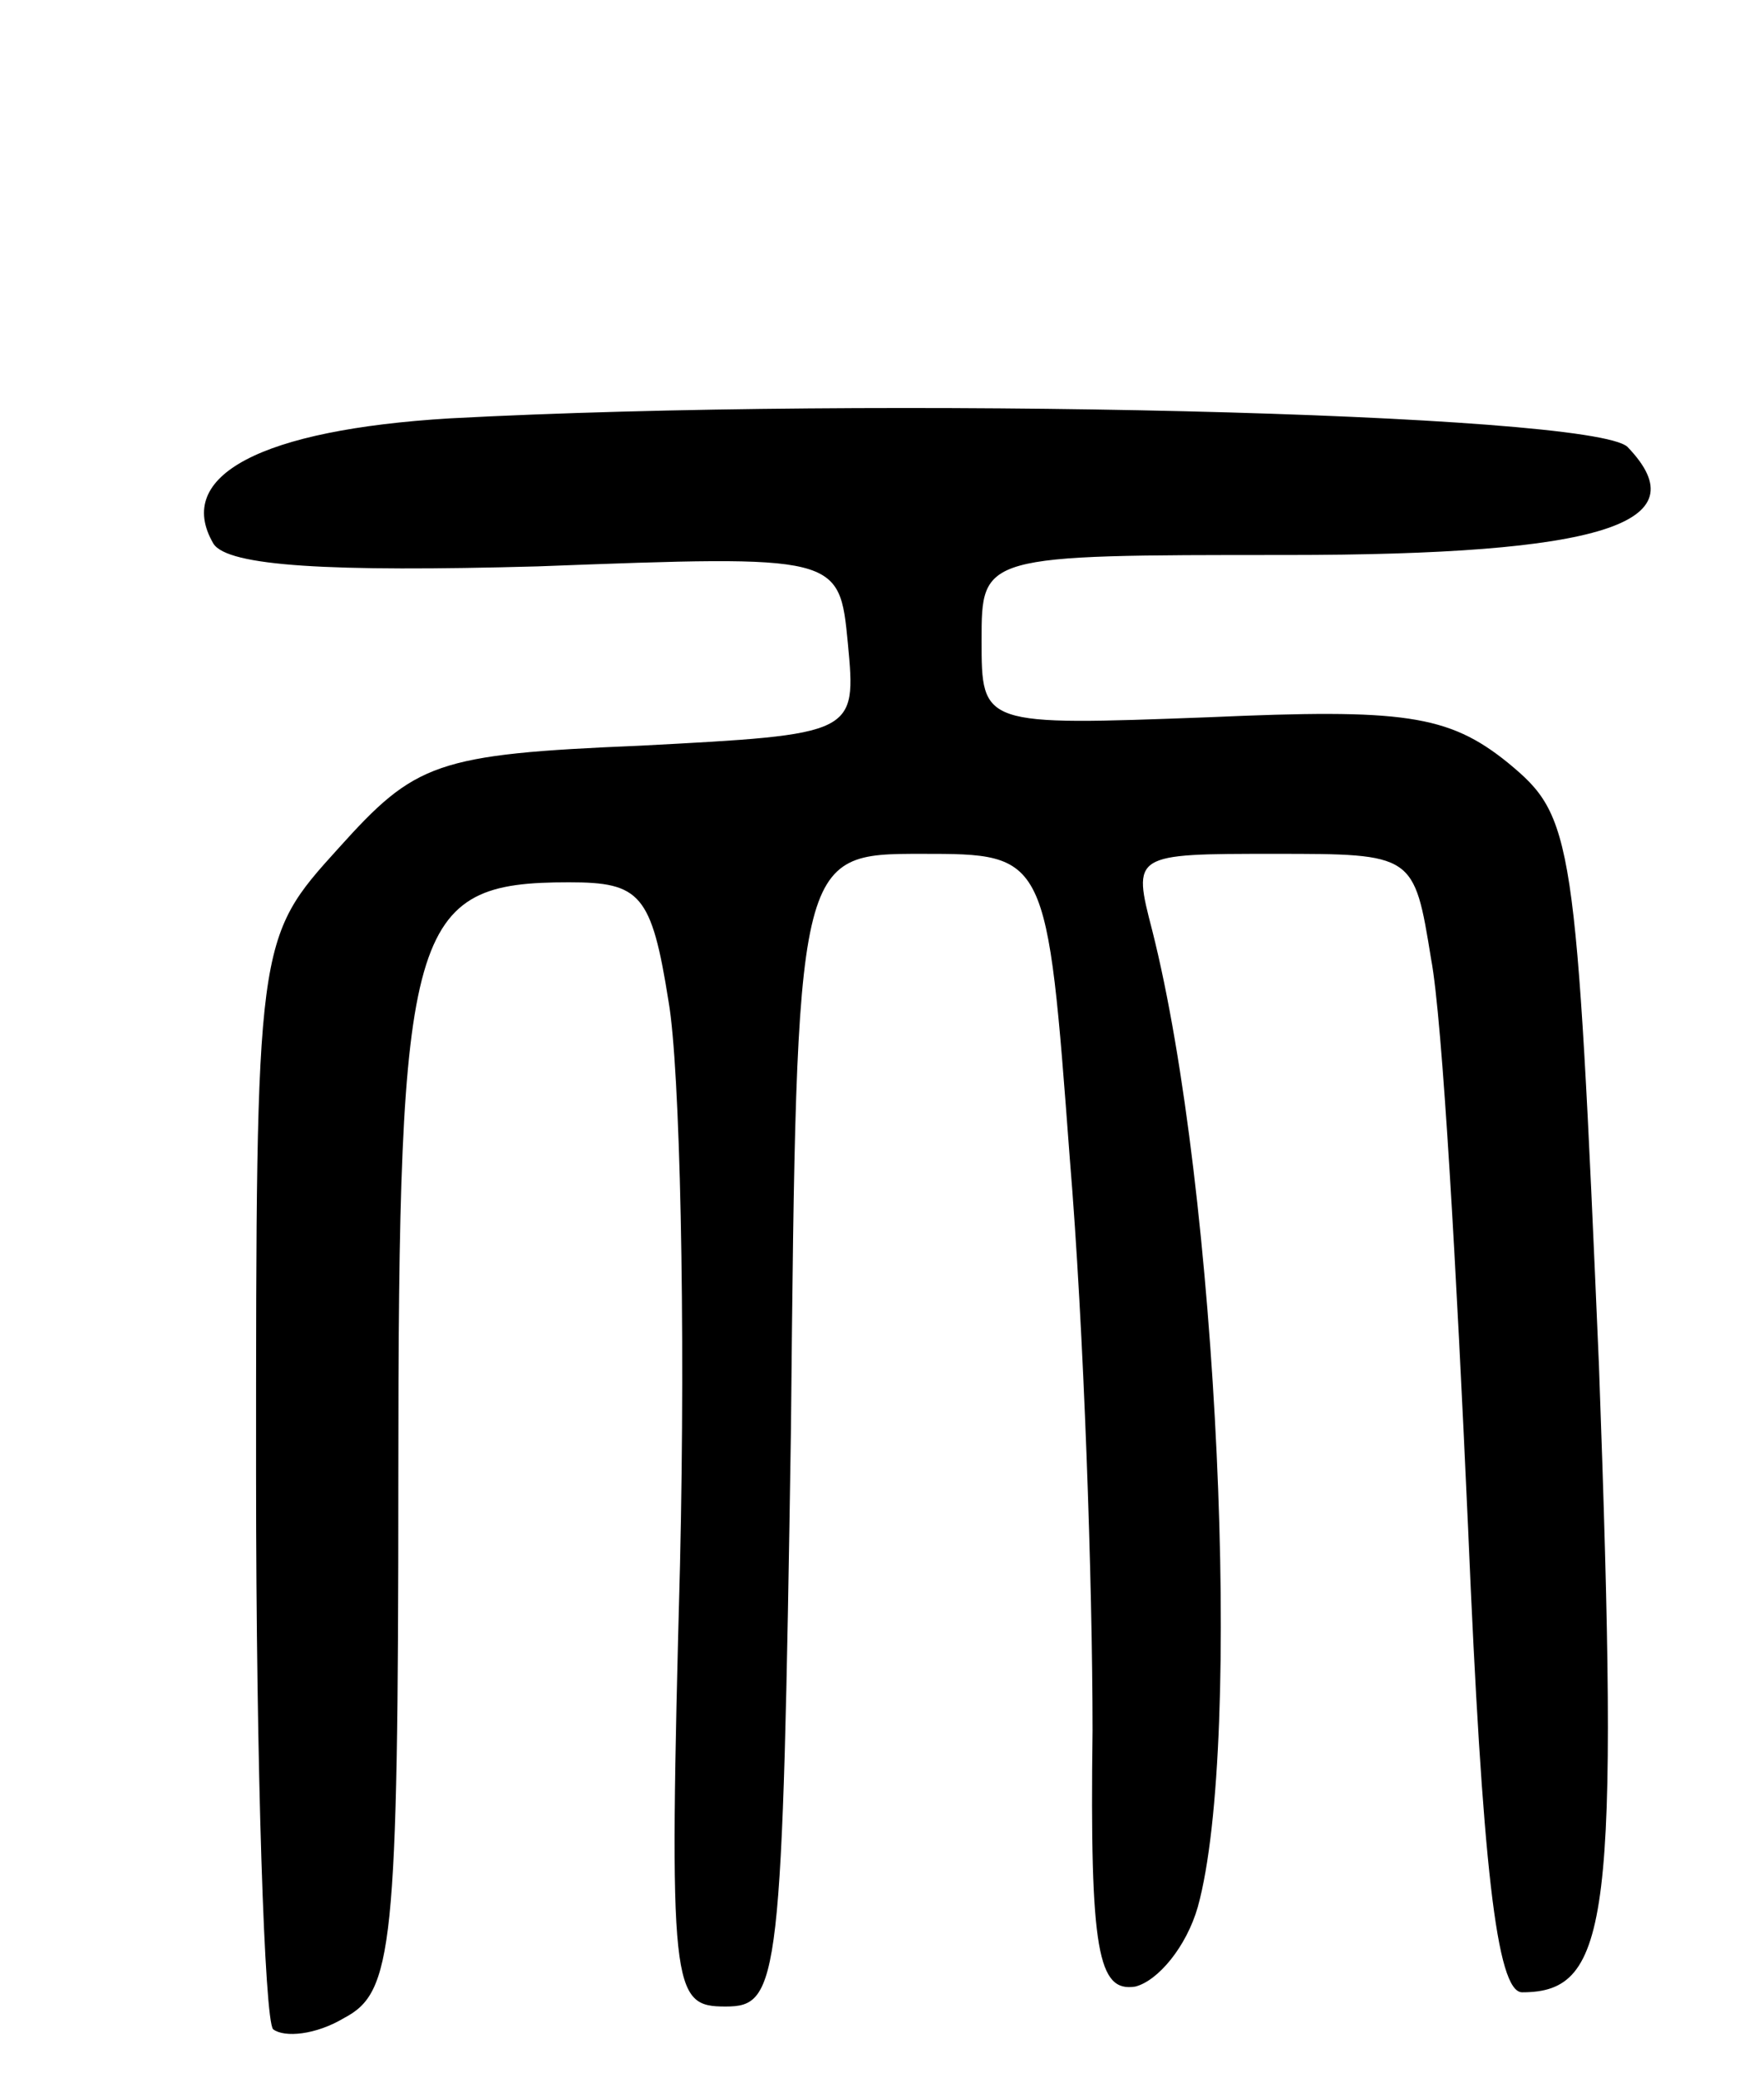 <svg version="1.0" xmlns="http://www.w3.org/2000/svg"
 width="62pt" height="73pt" viewBox="0 0 62 73"
 preserveAspectRatio="xMidYMid meet">
<g transform="translate(0,73) scale(0.1,-0.1)"
fill="#000000" stroke="none">
<path d="M158 583 c-66 -4 -97 -20 -83 -44 5 -8 41 -10 114 -8 106 4 106 4
109 -27 3 -32 3 -32 -73 -36 -72 -3 -79 -6 -106 -36 -29 -32 -29 -32 -29 -220
0 -104 3 -192 6 -195 4 -3 15 -2 25 4 17 9 19 24 19 189 0 196 4 210 60 210
25 0 29 -4 35 -42 4 -23 6 -112 4 -198 -4 -150 -3 -155 16 -155 19 0 20 8 23
203 2 202 2 202 46 202 44 0 44 0 52 -107 5 -60 8 -150 8 -201 -1 -78 2 -92
15 -90 8 2 18 14 22 28 16 58 7 252 -16 343 -7 27 -7 27 43 27 49 0 49 0 55
-37 4 -21 9 -111 13 -200 5 -118 10 -163 19 -163 31 0 34 26 27 220 -8 187 -9
193 -32 212 -21 17 -37 19 -105 16 -80 -3 -80 -3 -80 27 0 30 0 30 107 30 111
0 146 11 120 38 -13 12 -264 18 -414 10z"/>
</g>
</svg>
